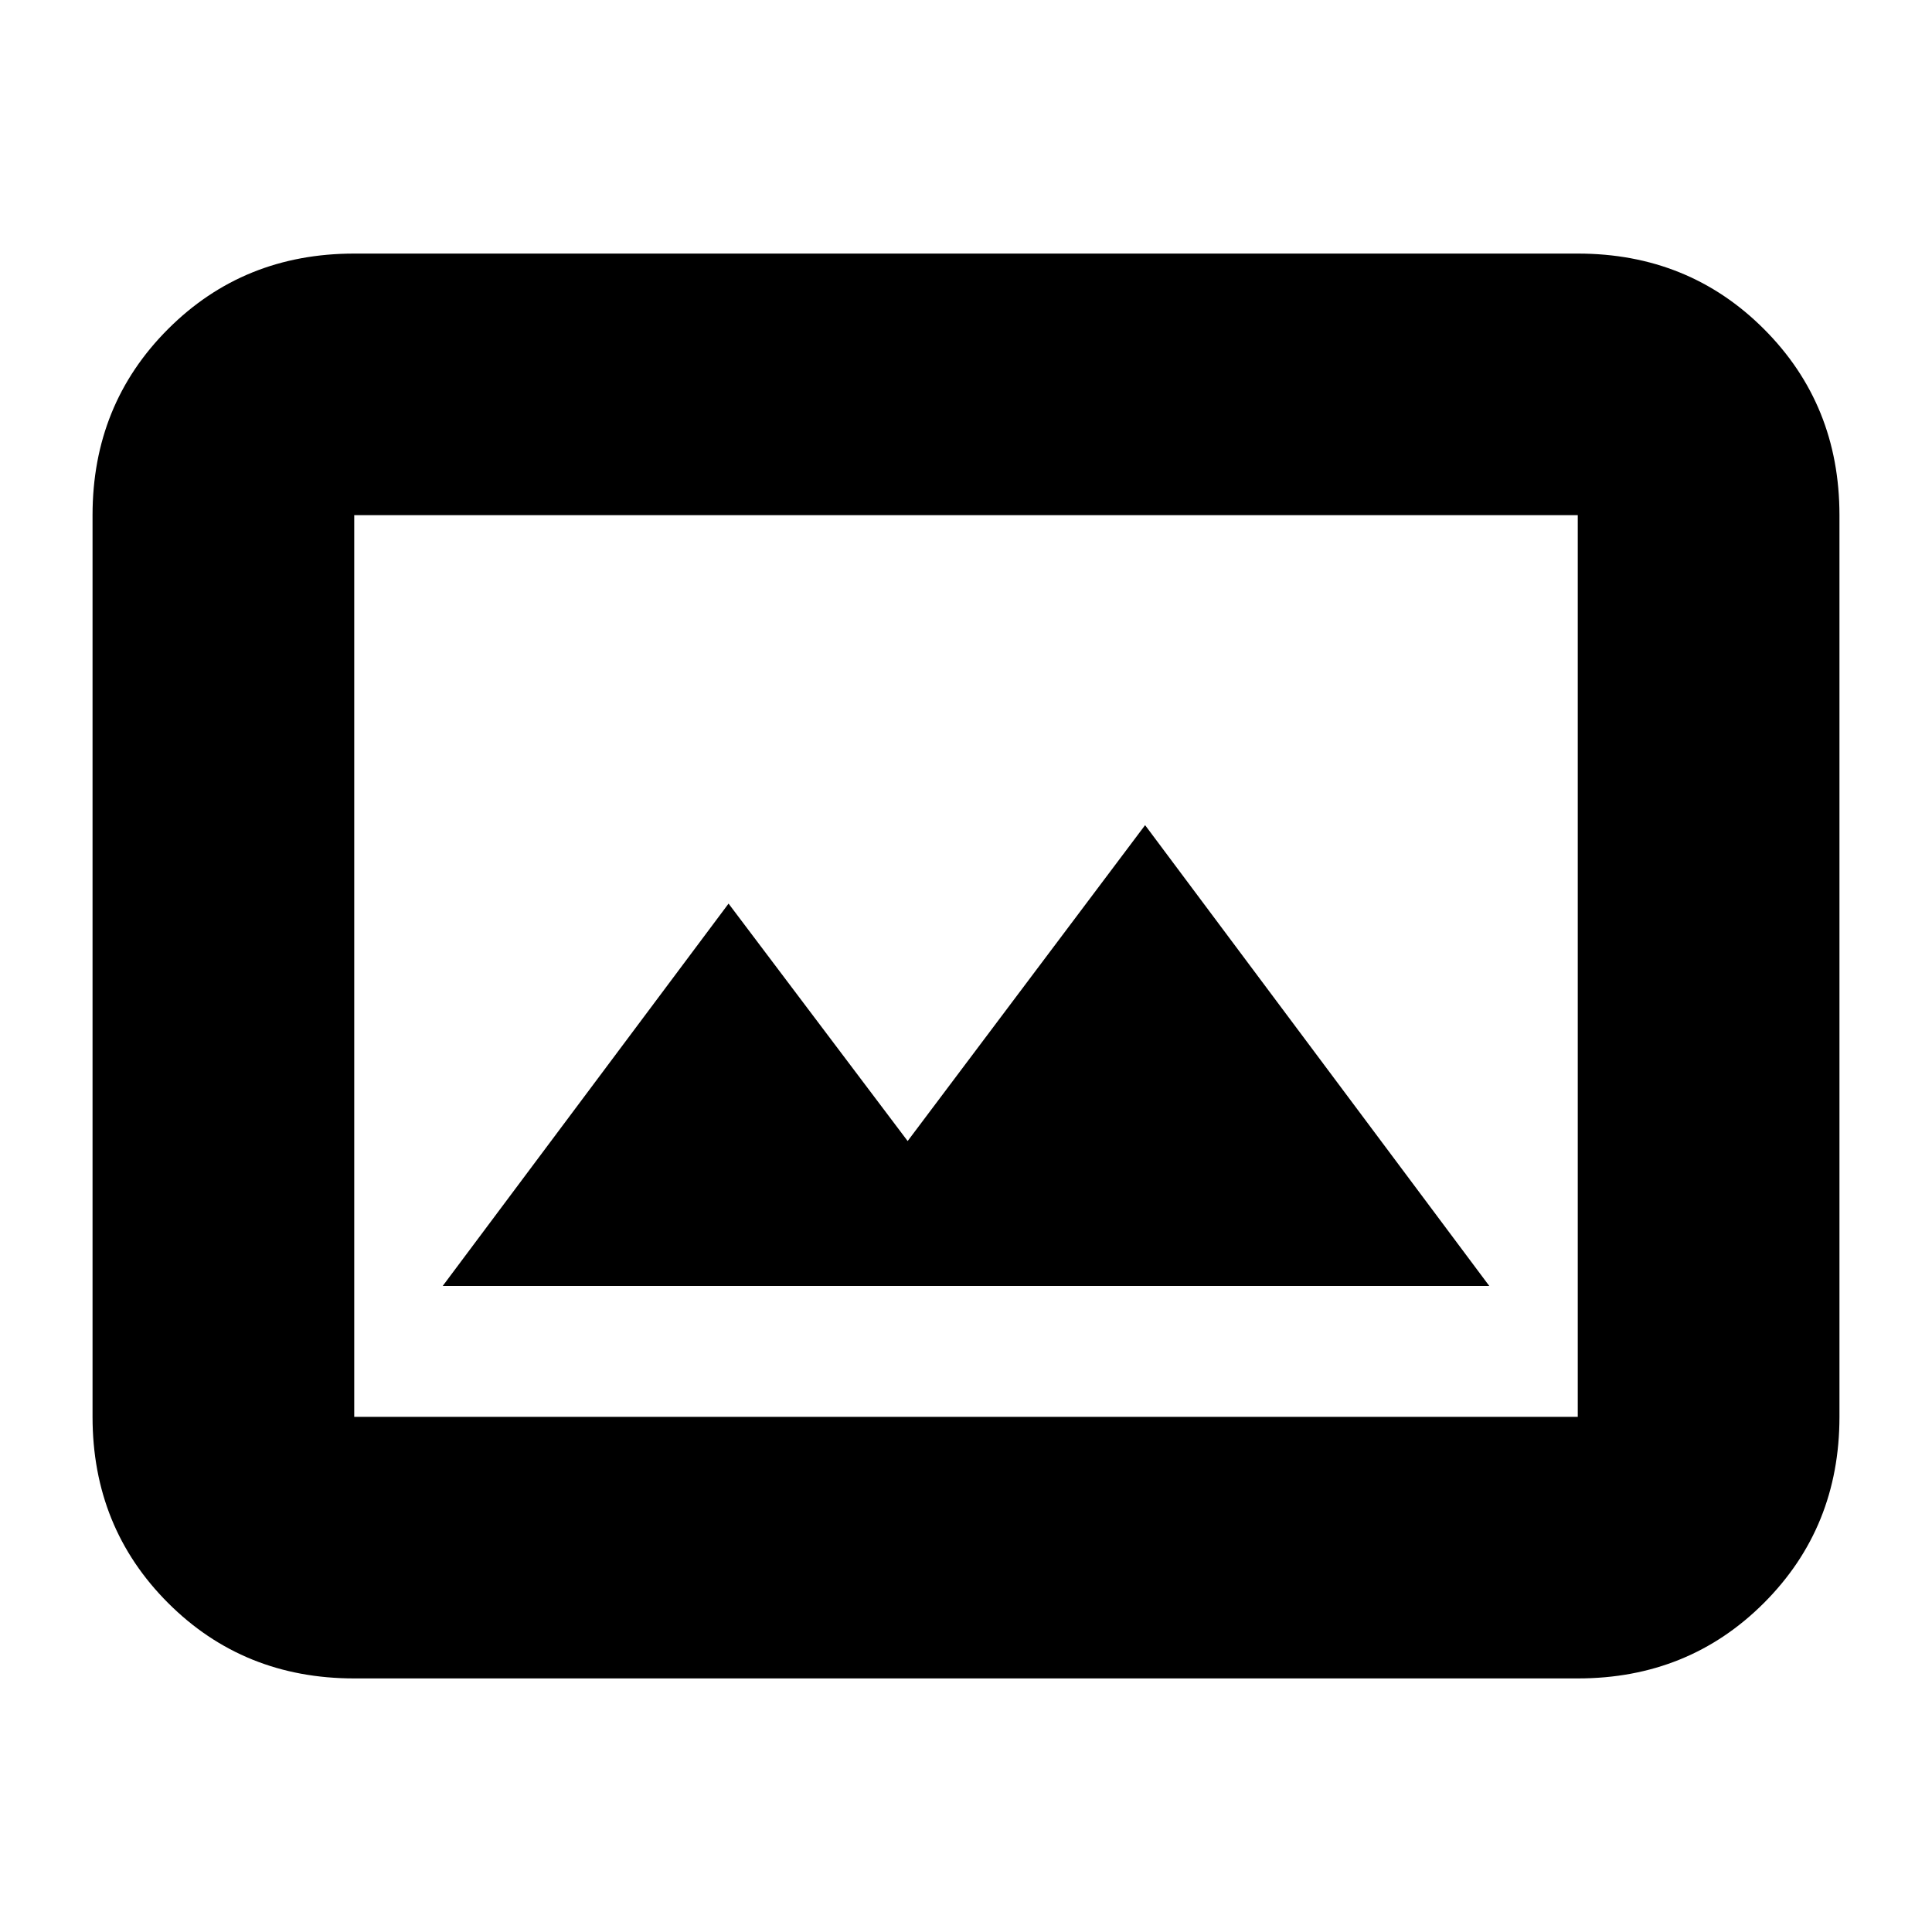 <svg xmlns="http://www.w3.org/2000/svg" height="20" width="20"><path d="M4.583 13.312h10.834l-3.563-4.77-2.458 3.27-1.854-2.458Zm-.916 4.063q-1.146 0-1.927-.781-.782-.782-.782-1.927V5.333q0-1.145.782-1.927.781-.781 1.927-.781h12.666q1.146 0 1.927.781.782.782.782 1.927v9.334q0 1.145-.782 1.927-.781.781-1.927.781Zm0-12.042v9.334-9.334Zm12.666 9.334V5.333H3.667v9.334Z"/></svg>